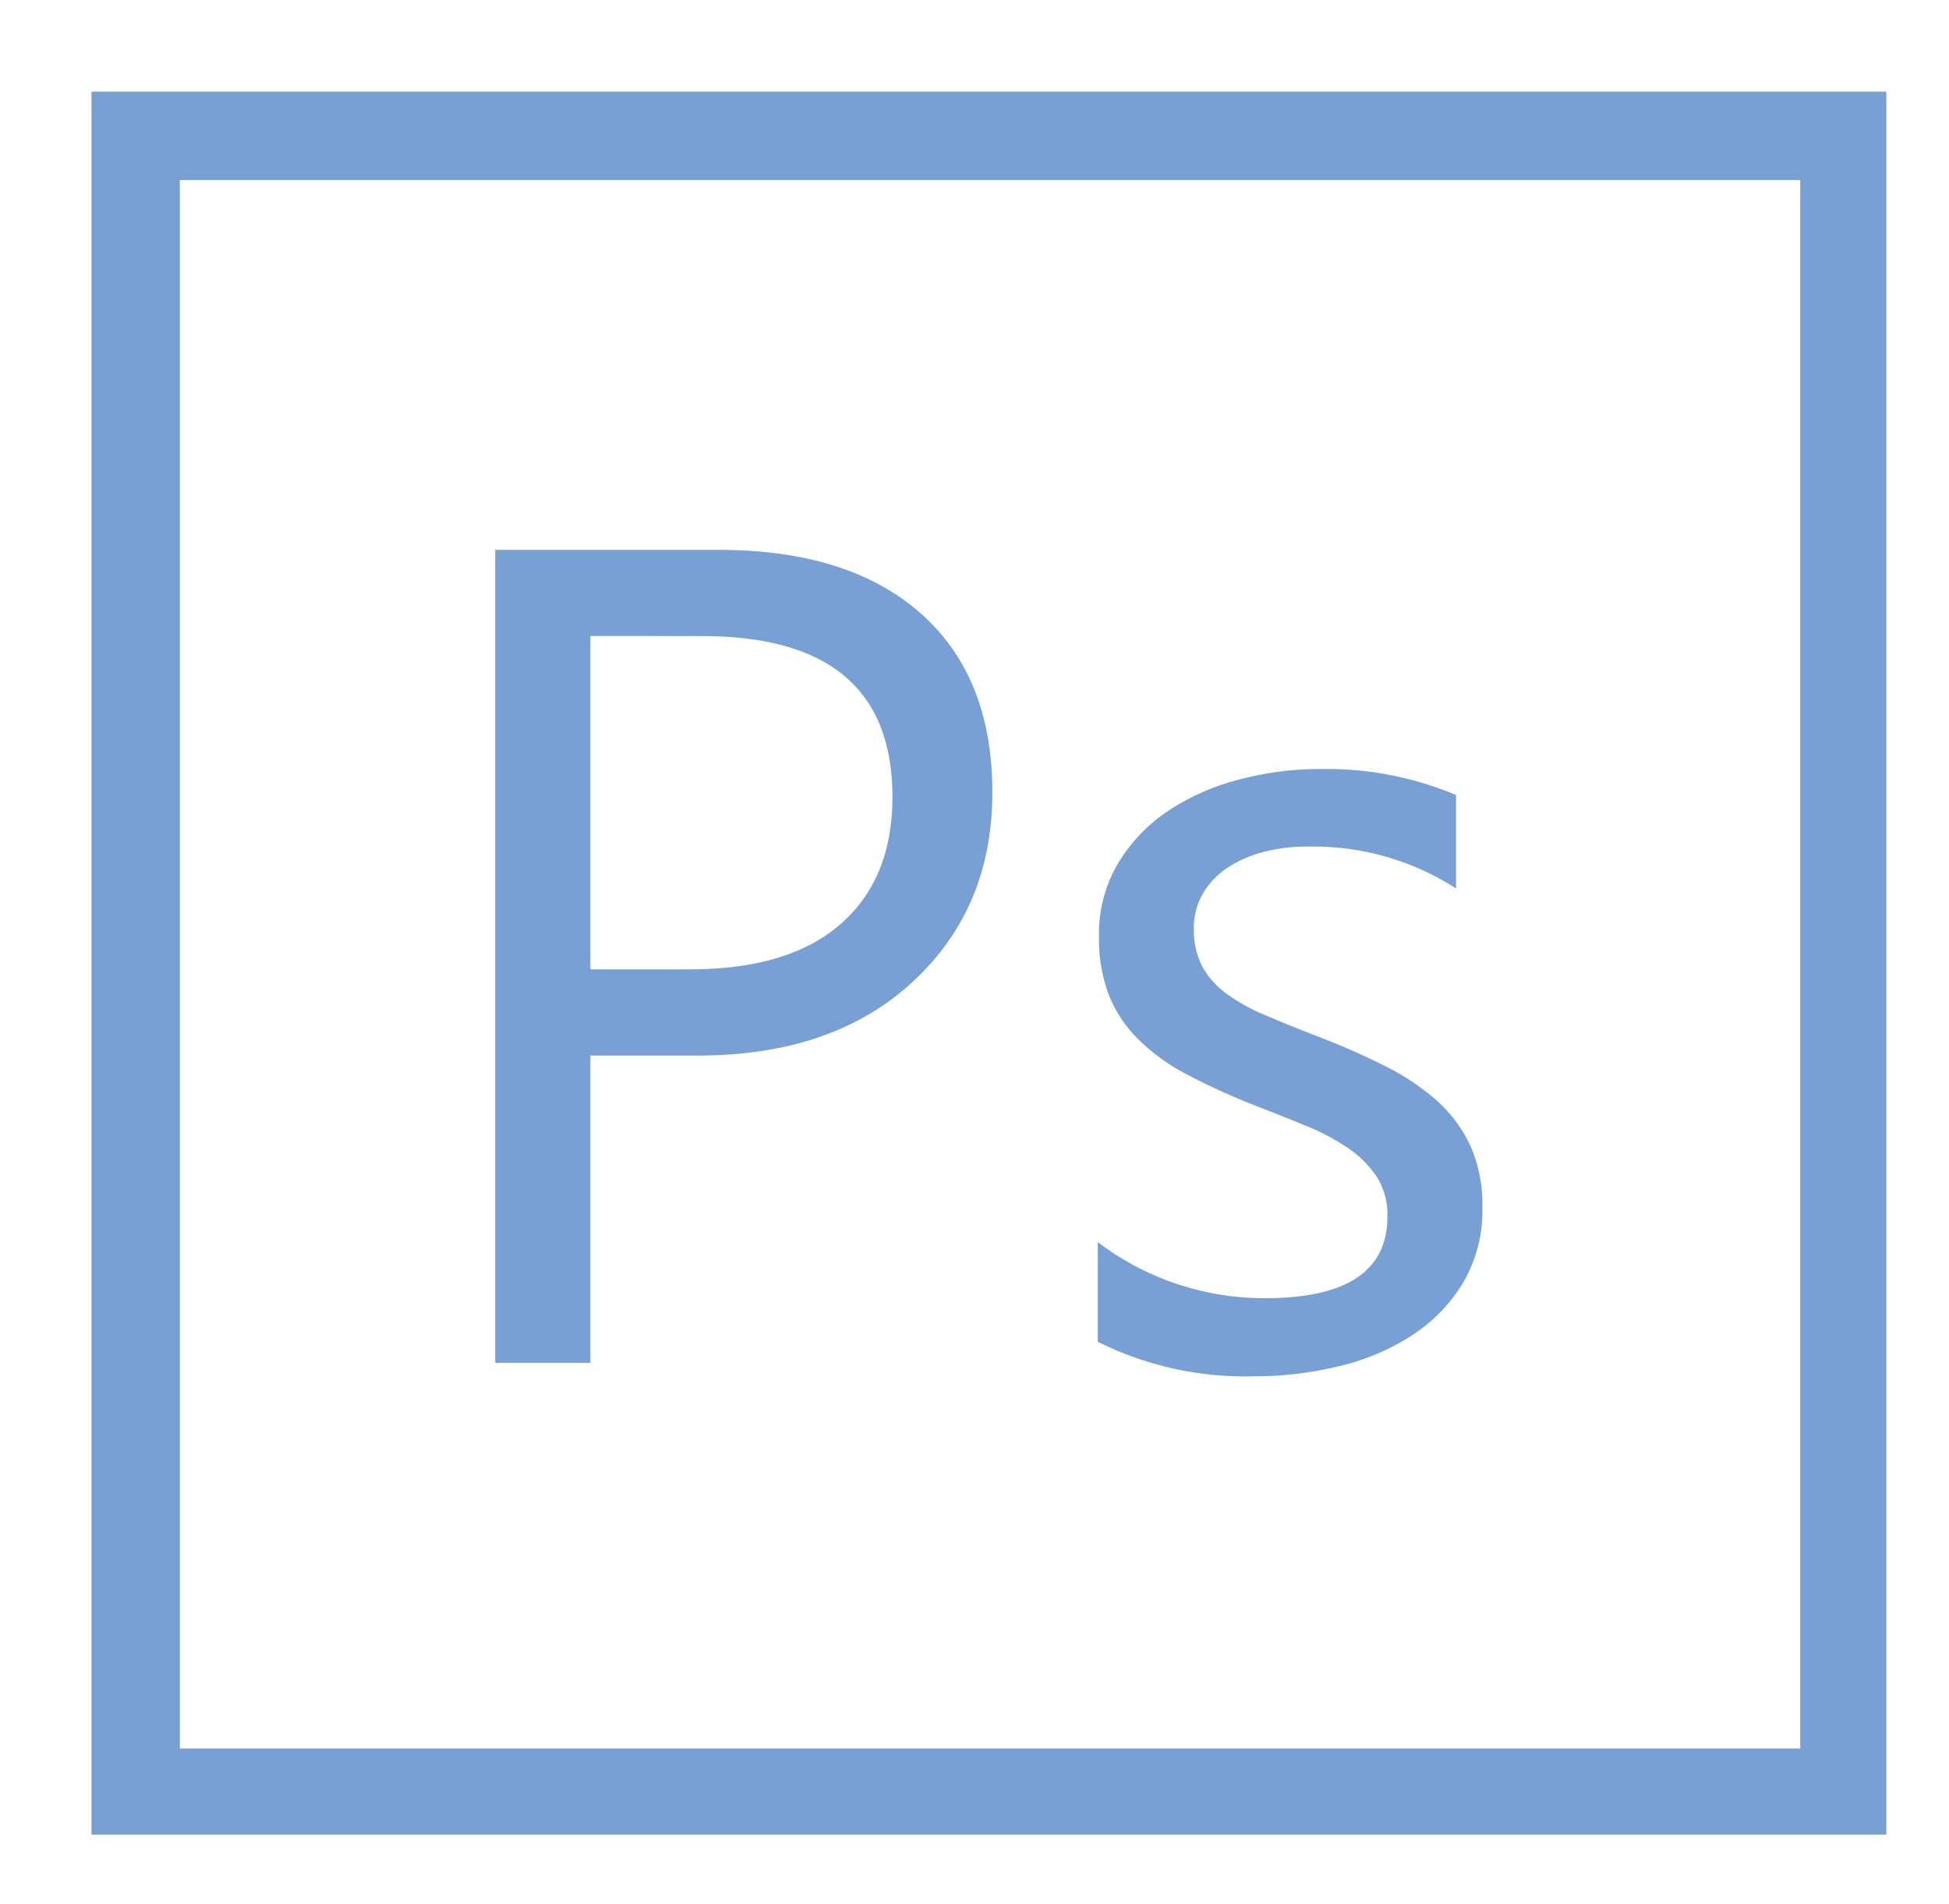 <svg id="Слой_1" data-name="Слой 1" xmlns="http://www.w3.org/2000/svg" viewBox="0 0 215 210"><defs><style>.cls-1{fill:#79a0d4;}</style></defs><title>Ps</title><path class="cls-1" d="M10.09,10.11V202.36h198V10.11Zm188.5,182.75H19.84v-173H198.59Z"/><path class="cls-1" d="M65.13,116.43v33.89H54.63V60.65H79.27q14.37,0,22.29,7t7.91,19.76q0,12.77-8.79,20.89T77,116.43Zm0-46.28v36.77h11q10.88,0,16.6-5t5.72-14q0-17.76-21-17.76Z"/><path class="cls-1" d="M121.1,148V137a30.33,30.33,0,0,0,18.45,6.19q13.5,0,13.5-9a7.84,7.84,0,0,0-1.15-4.35,11.59,11.59,0,0,0-3.13-3.16,24.48,24.48,0,0,0-4.63-2.47q-2.65-1.09-5.72-2.28a74.6,74.6,0,0,1-7.47-3.41,22.35,22.35,0,0,1-5.38-3.88,14.33,14.33,0,0,1-3.25-4.9,17.37,17.37,0,0,1-1.09-6.44,15.28,15.28,0,0,1,2.06-8,18.24,18.24,0,0,1,5.5-5.81A25.67,25.67,0,0,1,136.64,86a34.89,34.89,0,0,1,9.1-1.18,36.88,36.88,0,0,1,14.88,2.87V98a29,29,0,0,0-16.26-4.62,18.9,18.9,0,0,0-5.19.65,12.78,12.78,0,0,0-4,1.85,8.52,8.52,0,0,0-2.56,2.84,7.47,7.47,0,0,0-.91,3.66,8.72,8.72,0,0,0,.91,4.19,9.23,9.23,0,0,0,2.65,3,20.25,20.25,0,0,0,4.26,2.38q2.49,1.07,5.69,2.31a80.23,80.23,0,0,1,7.63,3.35,26,26,0,0,1,5.75,3.87,15.37,15.37,0,0,1,3.66,5,16.13,16.13,0,0,1,1.28,6.69,15.75,15.75,0,0,1-2.1,8.26,17.92,17.92,0,0,1-5.59,5.81,25.56,25.56,0,0,1-8.07,3.44,39.82,39.82,0,0,1-9.57,1.13A36.38,36.38,0,0,1,121.1,148Z"/></svg>